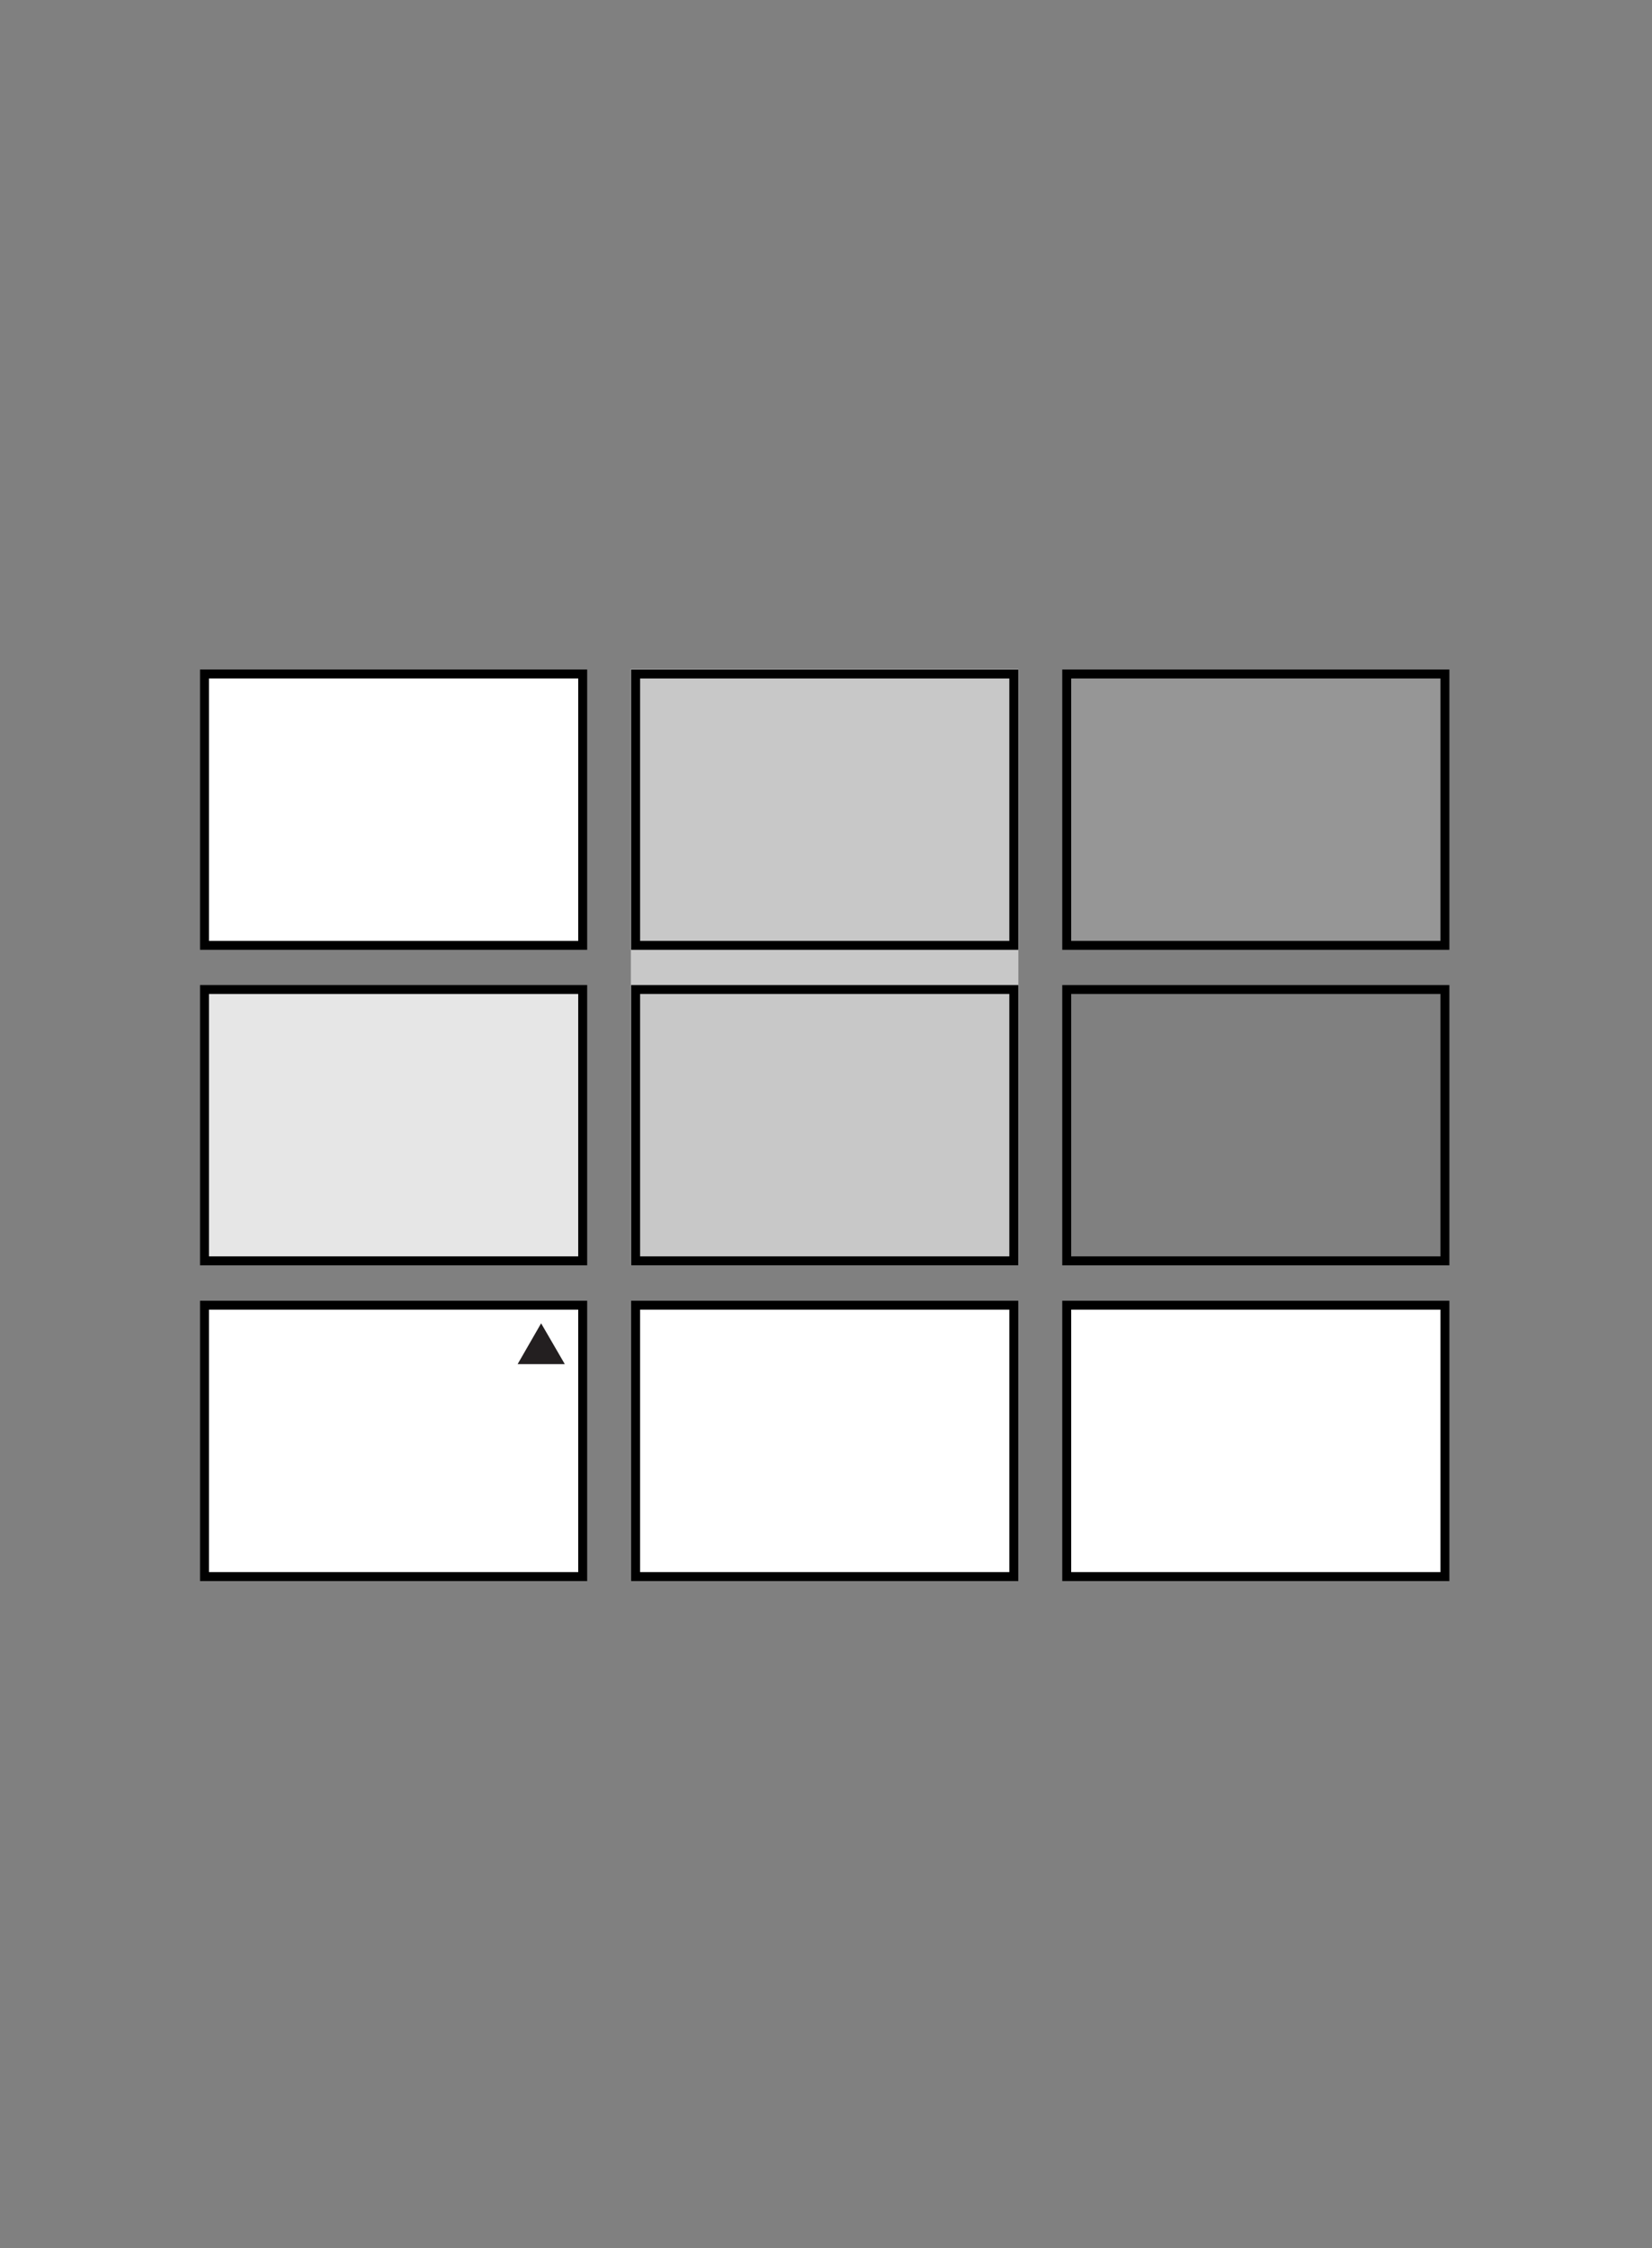 <svg viewBox="0 0 83.04 113" xmlns="http://www.w3.org/2000/svg" xmlns:xlink="http://www.w3.org/1999/xlink"><rect x="0" y="0" width="83.04" height="113" fill="#808080" stroke="none"/><clipPath id="a"><path d="m10.05 33.52h62.93v45.96h-62.93z"/></clipPath><path d="m10.36 49.72h18.84v13.74h-18.84z" fill="#e6e6e6"/><path d="m53.55 33.73h19.15v13.94h-19.15z" fill="#969696"/><path d="m31.71 33.63h19.48v29.98h-19.48z" fill="#c8c8c8"/><path d="m31.95 49.74h19.01v13.64h-19.01z" fill="none" stroke="#000" stroke-width=".45"/><g clip-path="url(#a)" fill="none" stroke="#000" stroke-width=".45"><path d="m10.28 49.74h19.01v13.64h-19.01z"/><path d="m53.62 49.74h19.01v13.64h-19.01z"/><path d="m31.95 33.88h19.01v13.64h-19.01z"/></g><path d="m10.28 33.88h19.01v13.64h-19.01z" fill="#fff"/><g clip-path="url(#a)" fill="none" stroke="#000" stroke-width=".45"><path d="m10.28 33.88h19.01v13.64h-19.01z"/><path d="m53.62 33.88h19.01v13.64h-19.01z"/></g><path d="m31.95 65.61h19.01v13.64h-19.01z" fill="#fff"/><g clip-path="url(#a)"><path d="m31.95 65.61h19.01v13.64h-19.01z" fill="none" stroke="#000" stroke-width=".45"/></g><path d="m10.28 65.61h19.01v13.64h-19.01z" fill="#fff"/><g clip-path="url(#a)"><path d="m10.28 65.61h19.01v13.64h-19.01z" fill="none" stroke="#000" stroke-width=".45"/></g><path d="m53.62 65.61h19.01v13.64h-19.01z" fill="#fff"/><g clip-path="url(#a)"><path d="m53.62 65.61h19.01v13.64h-19.01z" fill="none" stroke="#000" stroke-width=".45"/></g><path d="m28.39 68.57-1.19-2.05-1.18 2.05z" fill="#231f20"/></svg>